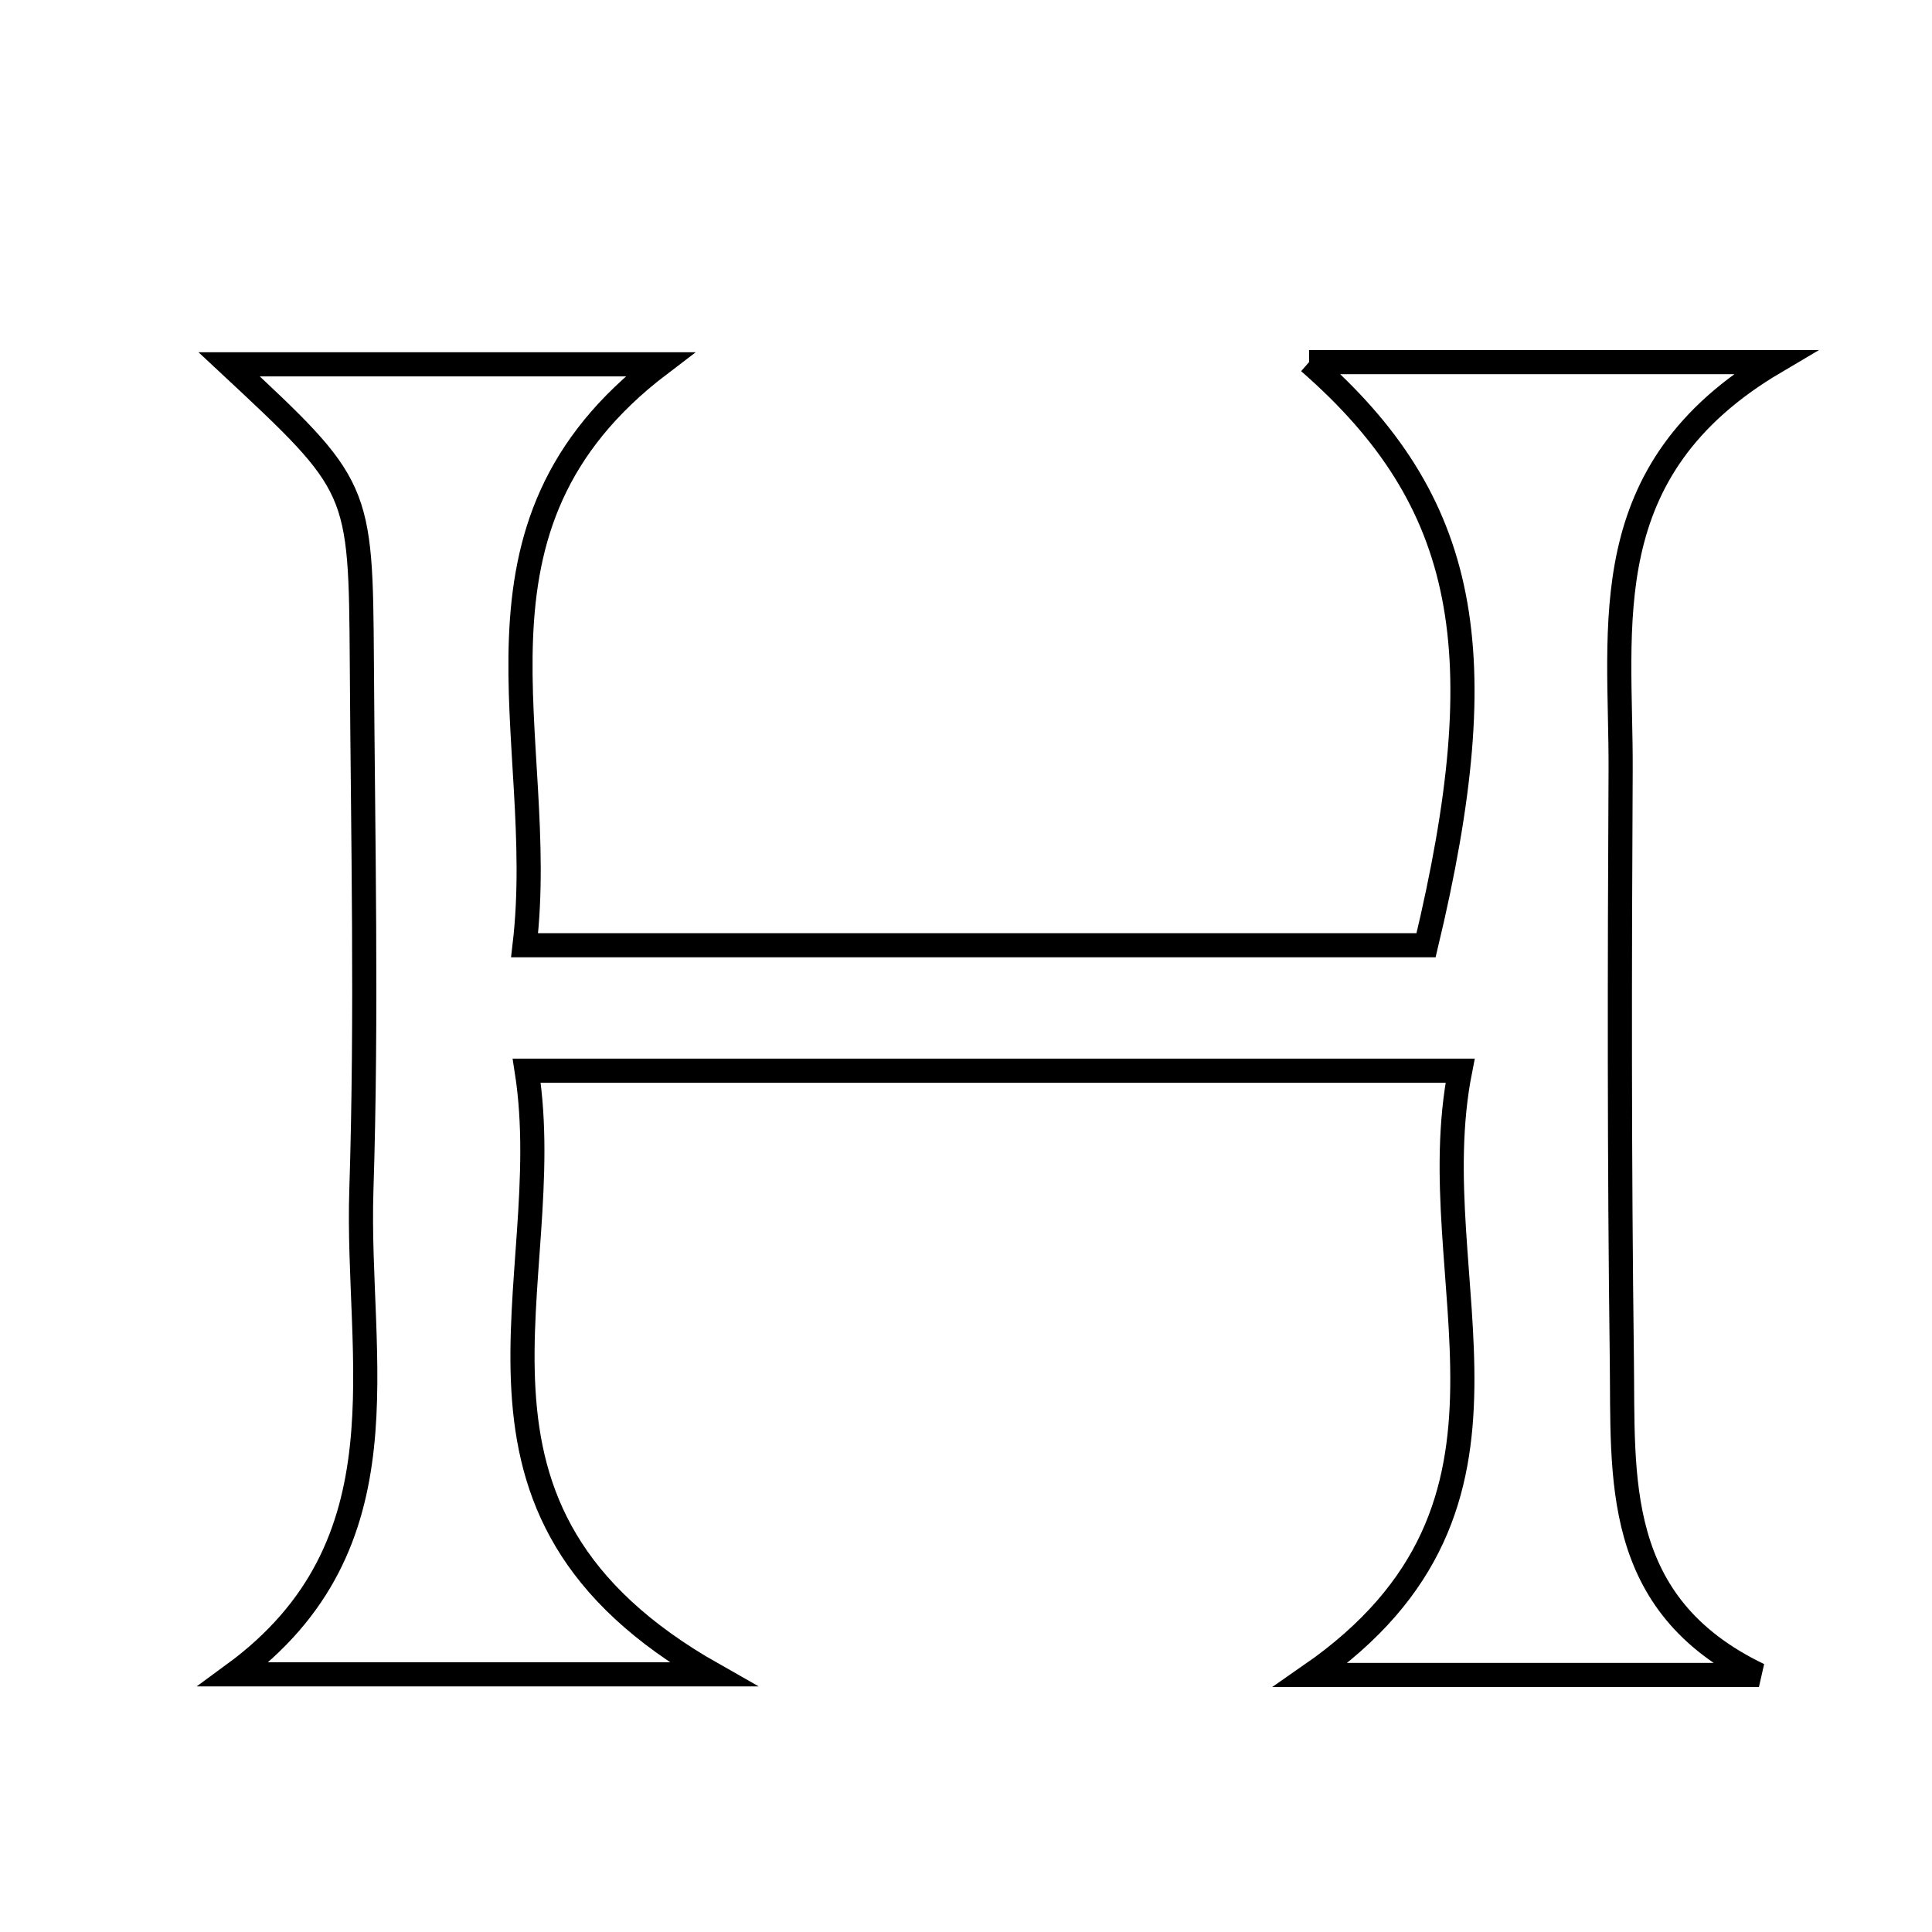<svg xmlns="http://www.w3.org/2000/svg" viewBox="0.0 0.0 24.0 24.0" height="200px" width="200px"><path fill="none" stroke="black" stroke-width=".3" stroke-opacity="1.0"  filling="0" d="M16.262 4.498 C18.134 4.498 19.843 4.498 22.048 4.498 C19.774 5.841 20.141 7.764 20.132 9.569 C20.119 12.005 20.116 14.442 20.147 16.878 C20.167 18.35 20.021 19.93 21.85 20.807 C20.11 20.807 18.369 20.807 16.283 20.807 C19.344 18.682 17.623 15.913 18.138 13.301 C14.178 13.301 10.537 13.301 6.543 13.301 C6.956 15.94 5.251 18.756 8.856 20.799 C6.657 20.799 4.91 20.799 2.902 20.799 C5.103 19.187 4.421 16.891 4.489 14.786 C4.559 12.604 4.508 10.418 4.495 8.233 C4.481 6.042 4.473 6.042 2.847 4.526 C4.637 4.526 6.252 4.526 8.197 4.526 C5.533 6.552 6.821 9.156 6.517 11.742 C10.428 11.742 14.071 11.742 17.715 11.742 C18.587 8.098 18.248 6.233 16.262 4.498"></path></svg>